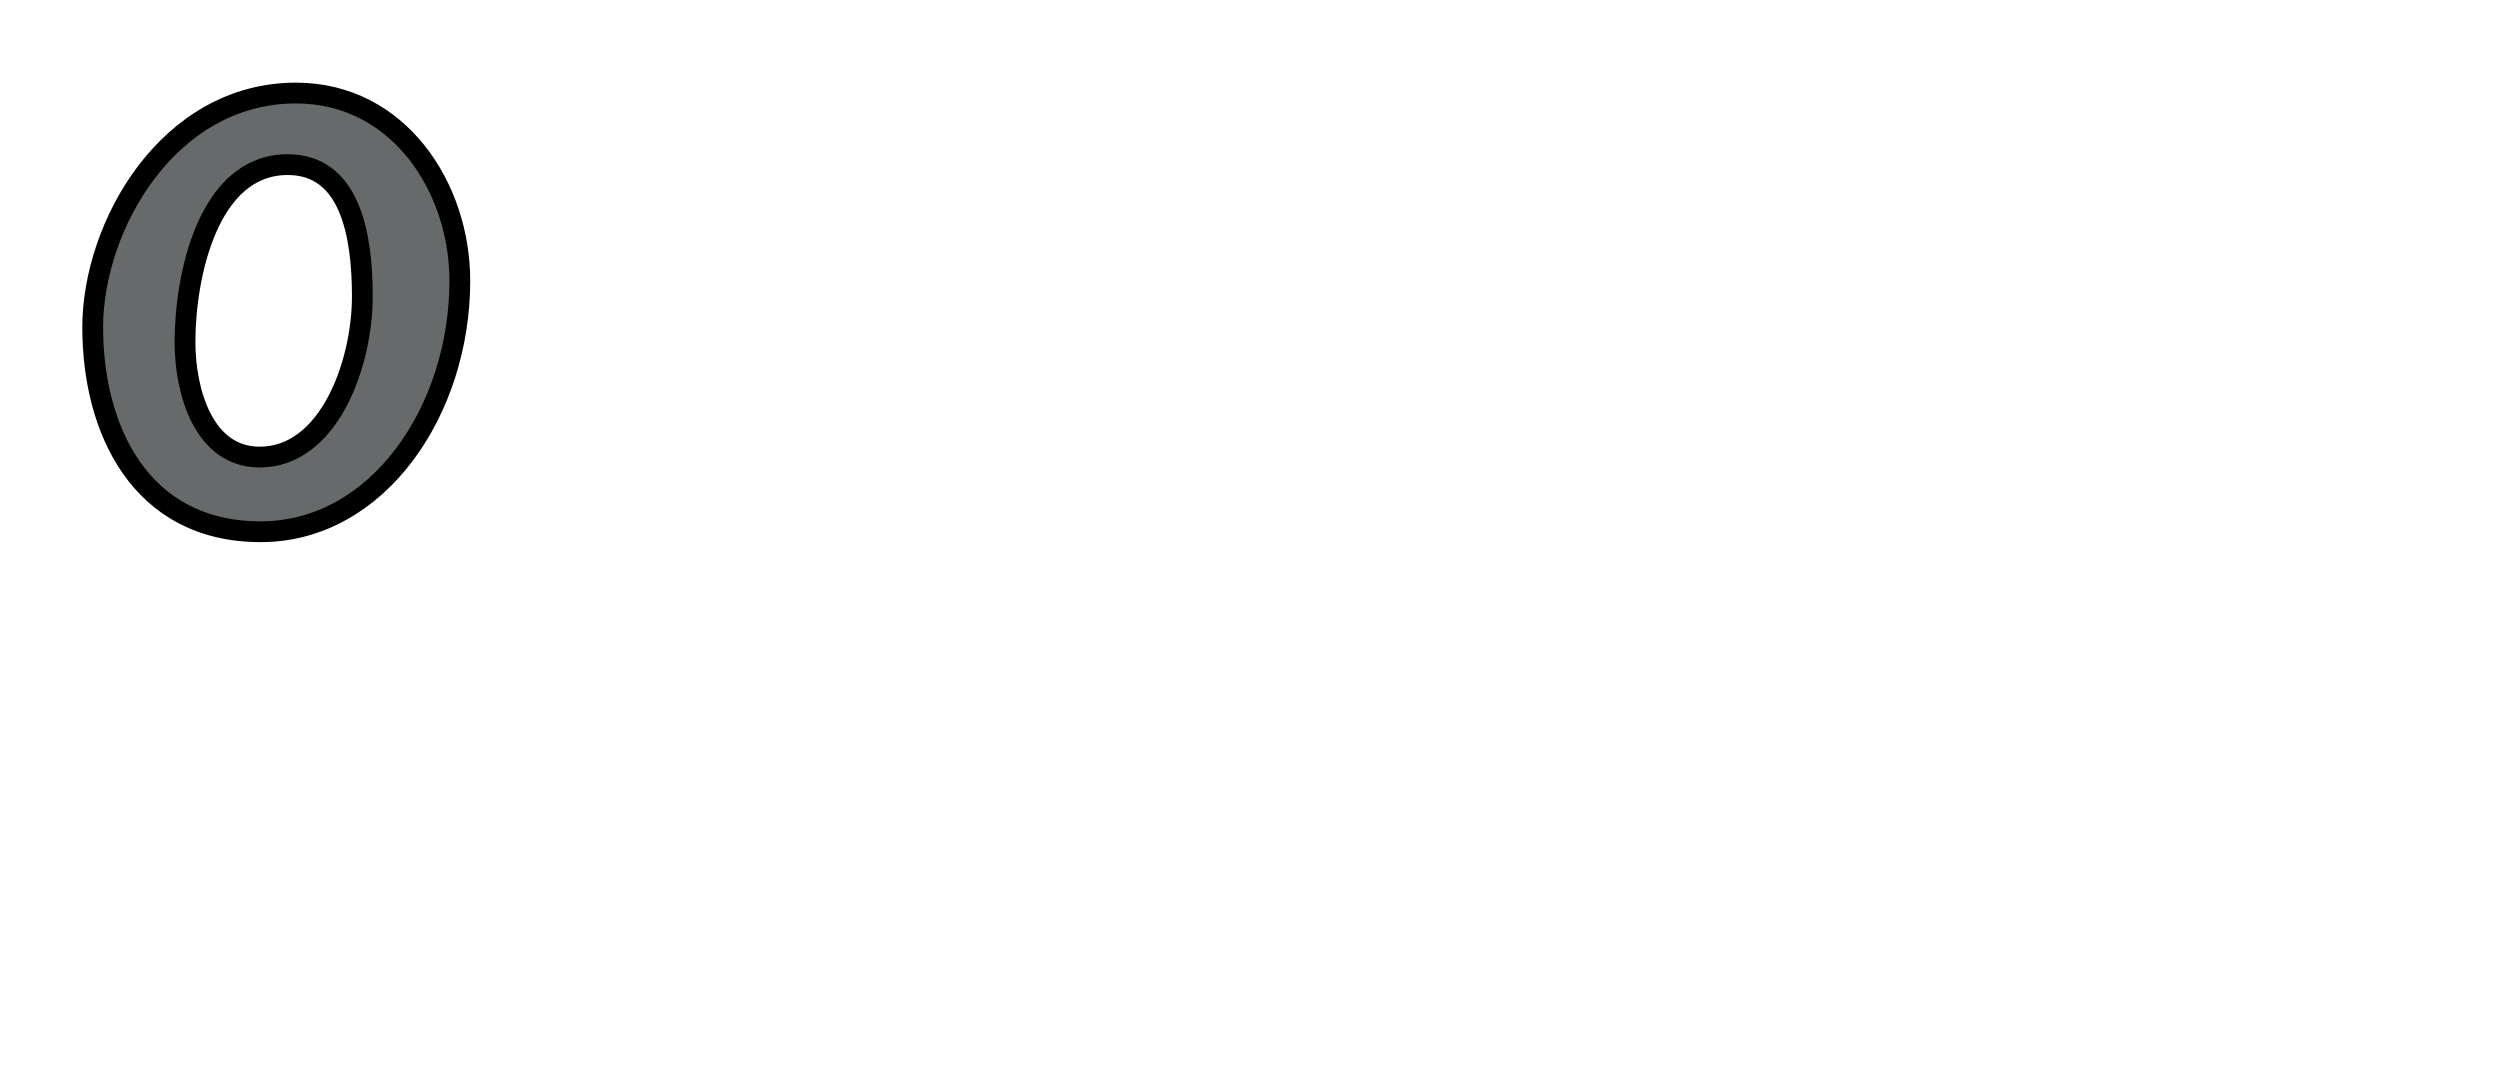 <?xml version="1.0" encoding="iso-8859-1"?><!-- Created with Inkscape (http://www.inkscape.org/) --><svg height="411.732" id="svg2" version="1.0" width="956.693" xmlns="http://www.w3.org/2000/svg" xmlns:svg="http://www.w3.org/2000/svg">
	
  
	<defs id="defs4"/>
	
  
	<g id="layer1" transform="translate(-76.69,22.326)">
		
    
		<g id="g2602" transform="matrix(7.957,0,0,7.957,-498.058,-2179.954)">
			
      
			<path animation_id="0" d="M 84.77,296.734 C 78.934,296.734 76.69,291.747 76.69,286.908 C 76.69,282.02 80.33,275.636 86.465,275.636 C 91.404,275.636 94.346,280.175 94.346,284.664 C 94.346,290.899 90.406,296.734 84.77,296.734 z M 86.066,279.078 C 82.226,279.078 81.129,284.464 81.129,287.607 C 81.129,290.001 82.026,293.143 84.72,293.143 C 88.061,293.143 89.658,288.654 89.658,285.412 C 89.658,282.419 89.059,279.078 86.066,279.078" id="path2416" stroke="black" style="fill:#676a6a;fill-opacity:1;fill-rule:nonzero;"/>
			
      
			
			
      
			
			
      
			
			
      
			
			
      
			
			
    
		</g>
		
  
	</g>
	

</svg>